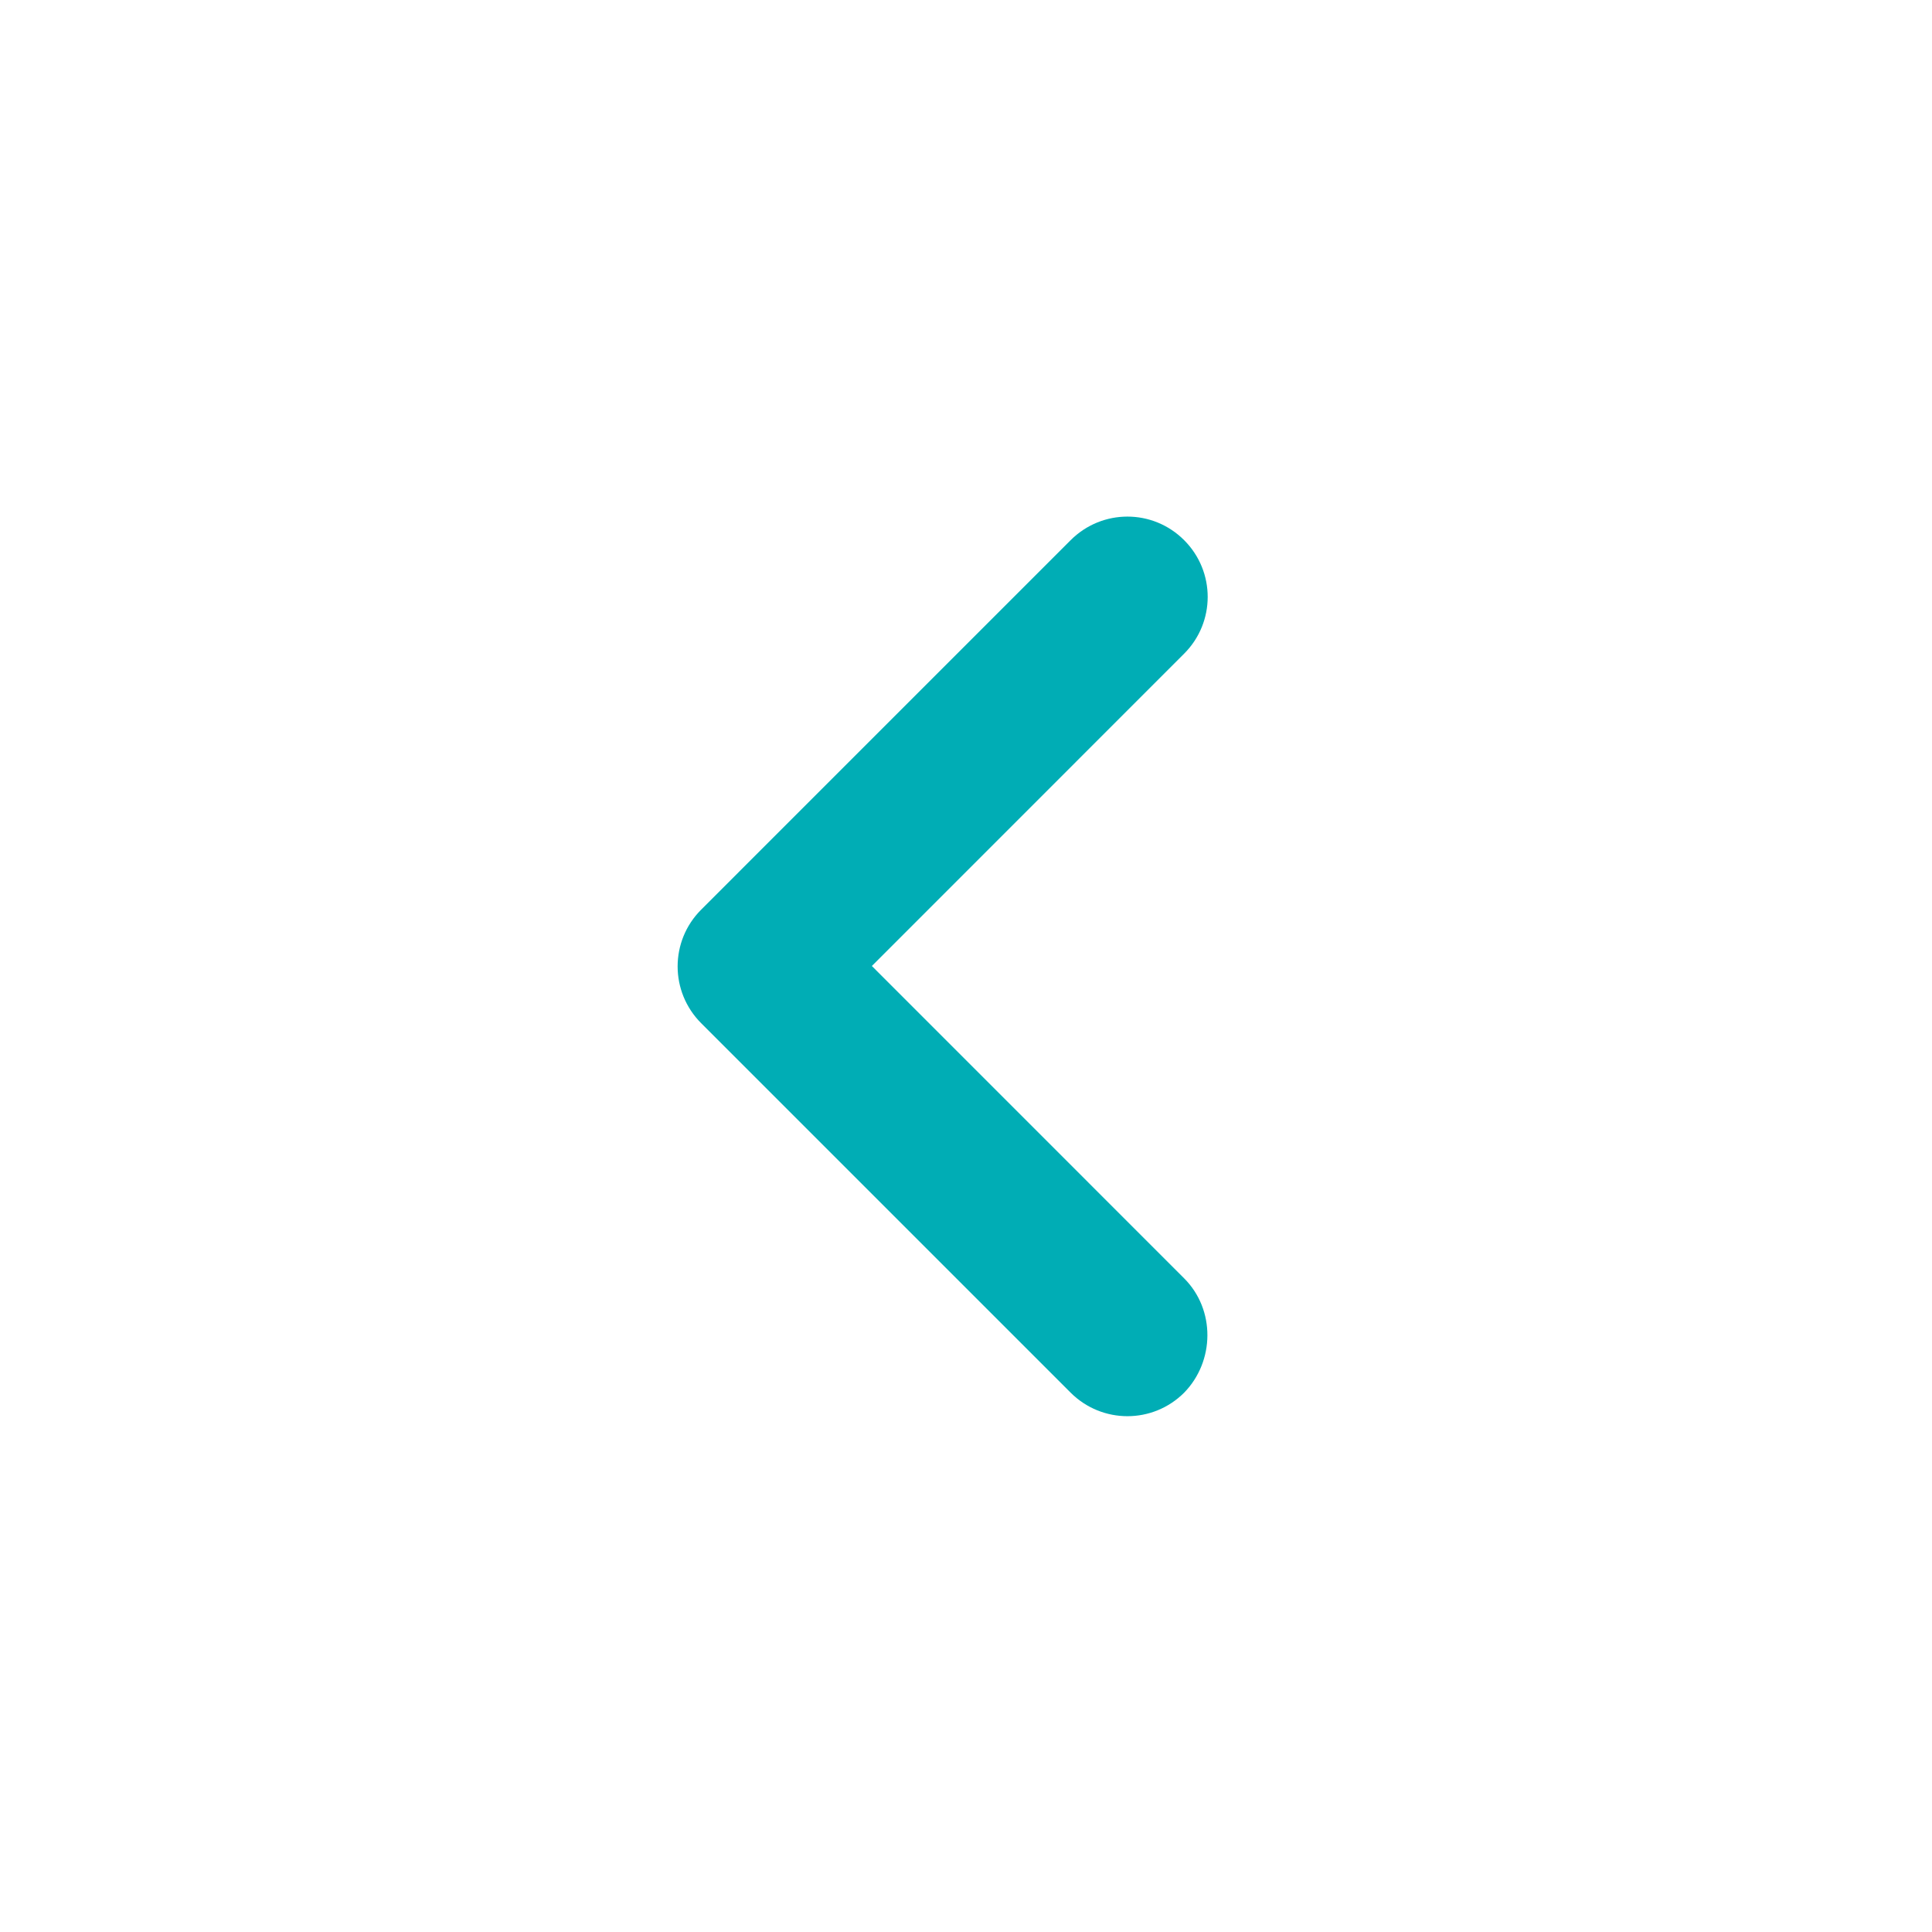 <svg width="25" height="25" viewBox="0 0 25 25" fill="none" xmlns="http://www.w3.org/2000/svg">
<path d="M15.323 16.542L11.282 12.5L15.323 8.458C15.729 8.052 15.729 7.396 15.323 6.99C14.917 6.583 14.261 6.583 13.854 6.99L9.073 11.771C8.667 12.177 8.667 12.833 9.073 13.24L13.854 18.021C14.261 18.427 14.917 18.427 15.323 18.021C15.719 17.615 15.729 16.948 15.323 16.542Z" fill="#00ADB5"/>
</svg>
